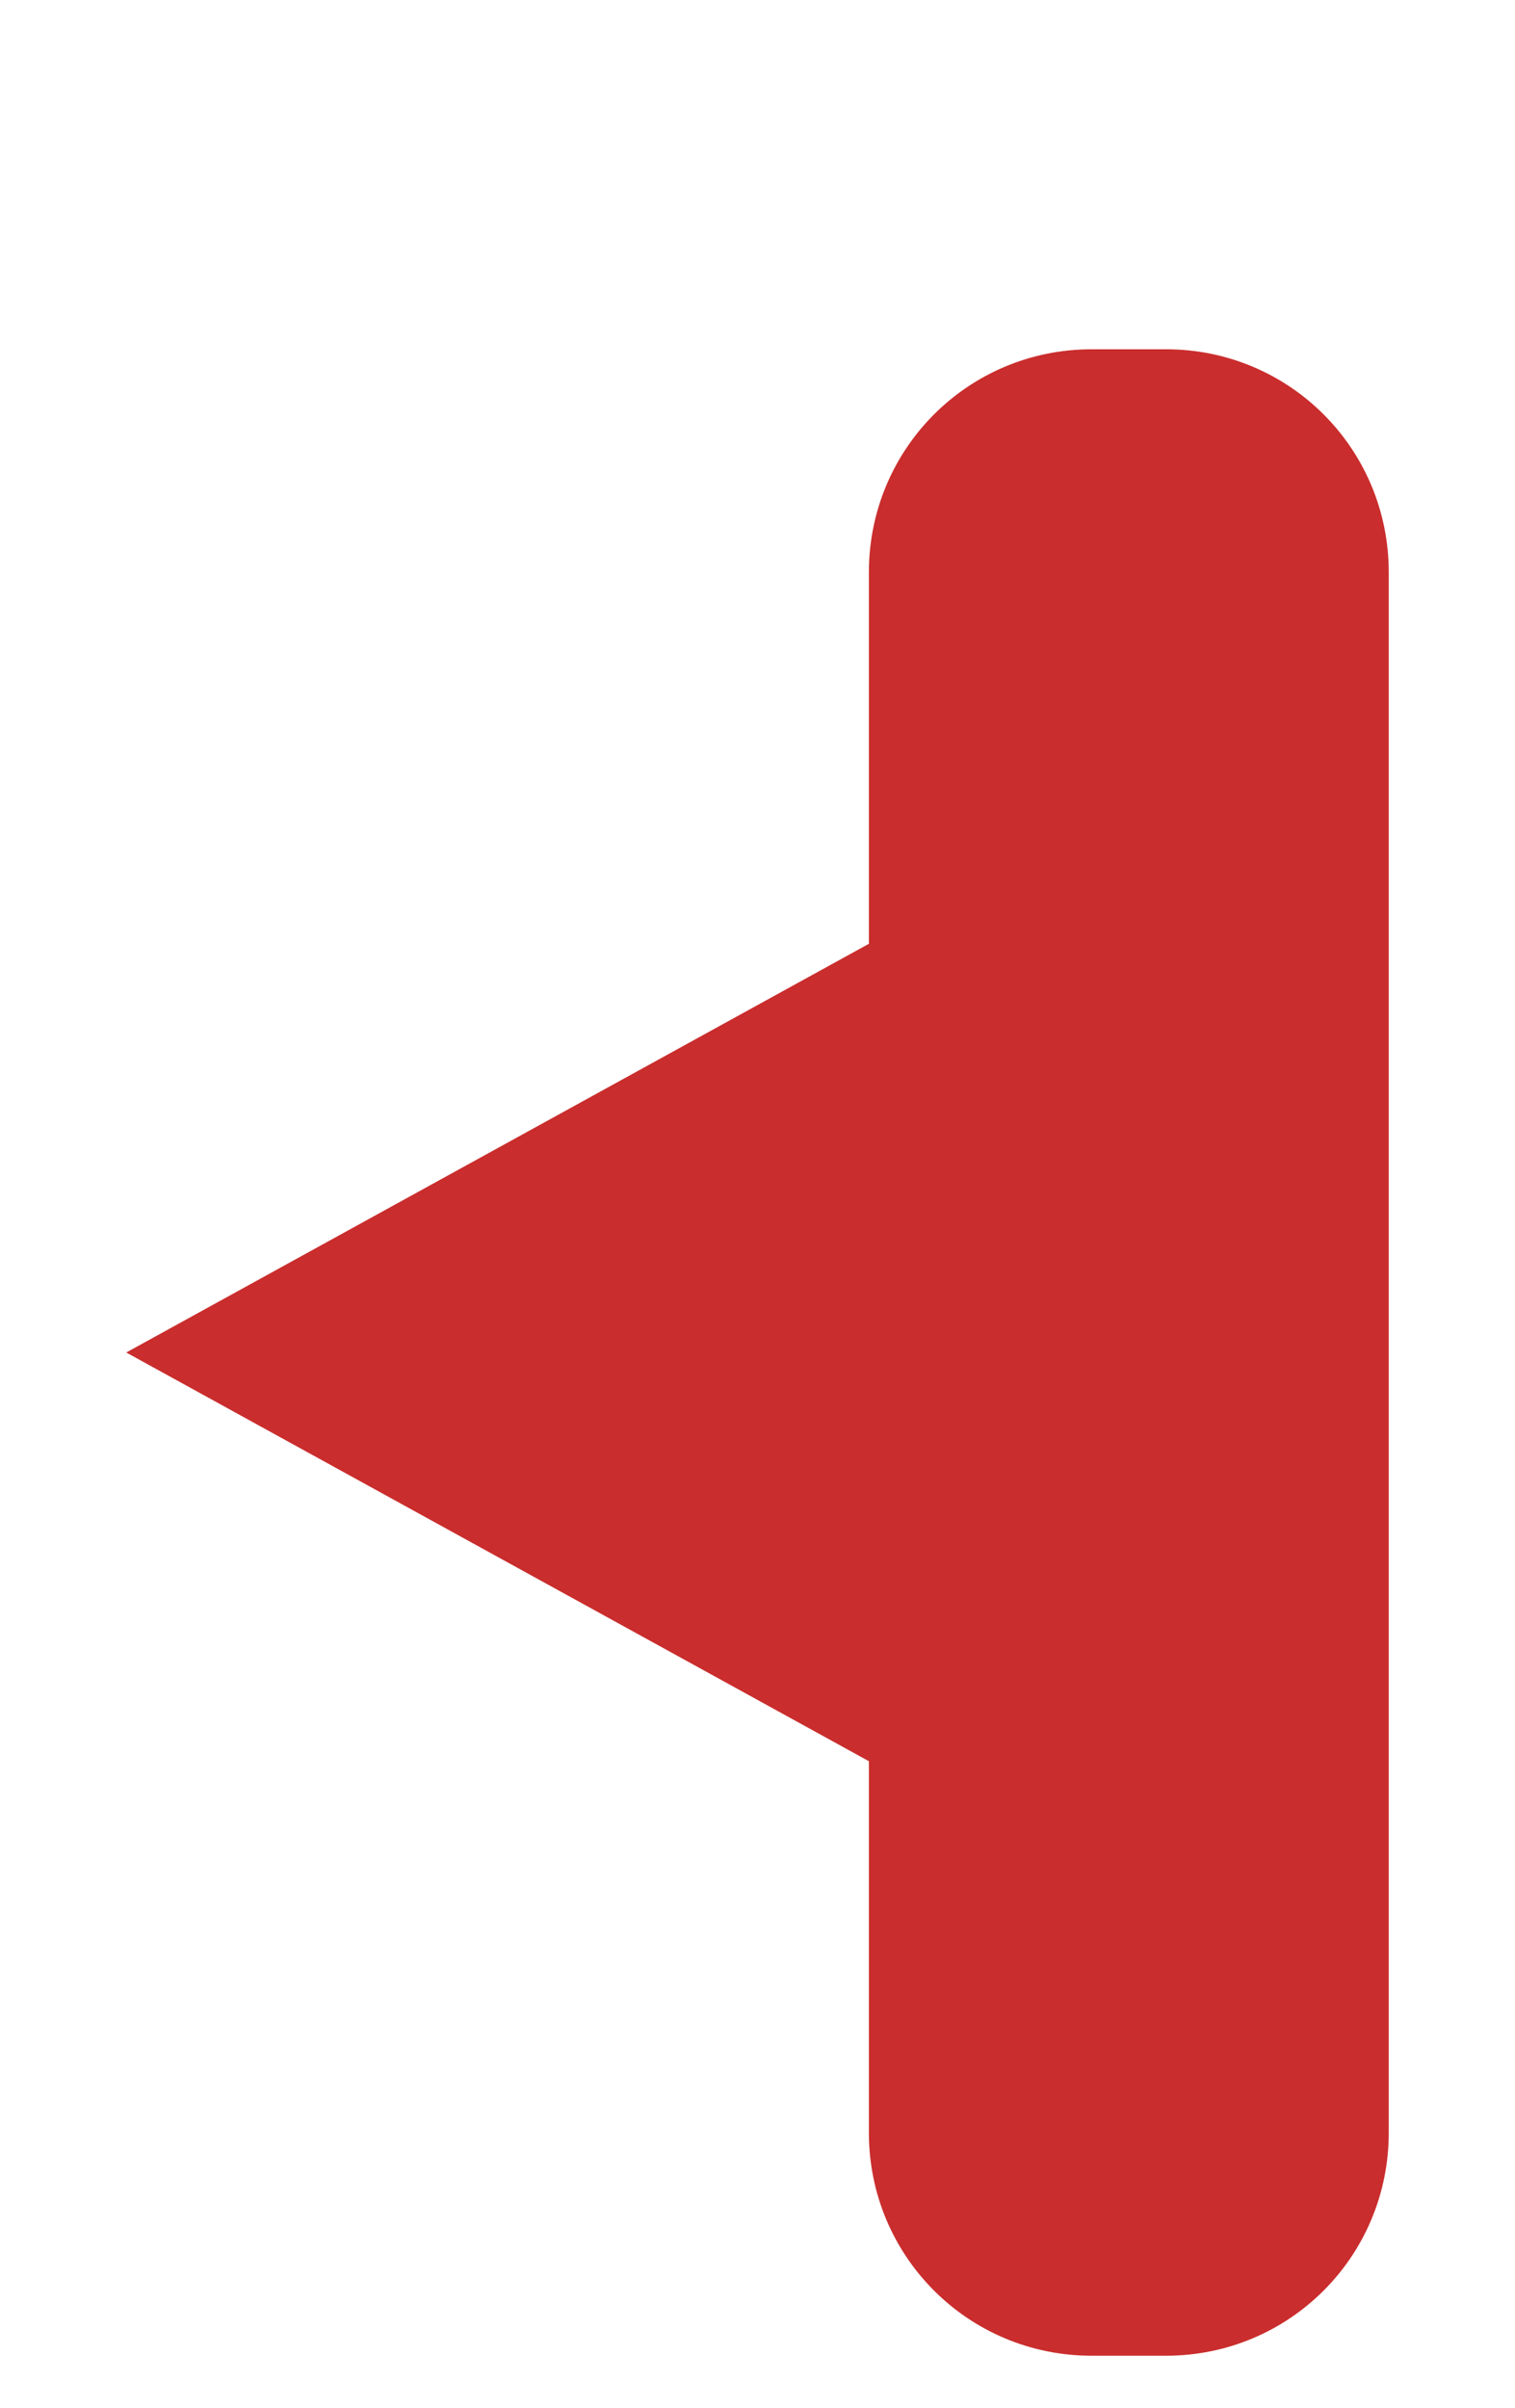 <?xml version="1.0" encoding="UTF-8" standalone="no"?>
<!-- Created with Inkscape (http://www.inkscape.org/) -->

<svg
   xmlns:dc="http://purl.org/dc/elements/1.1/"
   xmlns:cc="http://creativecommons.org/ns#"
   xmlns:rdf="http://www.w3.org/1999/02/22-rdf-syntax-ns#"
   xmlns:svg="http://www.w3.org/2000/svg"
   xmlns="http://www.w3.org/2000/svg"
   xmlns:sodipodi="http://sodipodi.sourceforge.net/DTD/sodipodi-0.dtd"
   xmlns:inkscape="http://www.inkscape.org/namespaces/inkscape"
   width="20.4"
   height="32.4"
   viewBox="0 0 20.4 32.4"
   id="svg2"
   version="1.1"
   inkscape:version="0.91 r13725"
   sodipodi:docname="validation-bubble-border.svg">
  <defs
     id="defs4">
    <filter
       style="color-interpolation-filters:sRGB"
       inkscape:label="Drop Shadow"
       id="filter4224">
      <feFlood
         flood-opacity="0.4"
         flood-color="rgb(0,0,0)"
         result="flood"
         id="feFlood4226" />
      <feComposite
         in="flood"
         in2="SourceGraphic"
         operator="in"
         result="composite1"
         id="feComposite4228" />
      <feGaussianBlur
         in="composite1"
         stdDeviation="4"
         result="blur"
         id="feGaussianBlur4230" />
      <feOffset
         dx="0"
         dy="2"
         result="offset"
         id="feOffset4232" />
      <feComposite
         in="SourceGraphic"
         in2="offset"
         operator="over"
         result="composite2"
         id="feComposite4234" />
    </filter>
  </defs>
  <sodipodi:namedview
     id="base"
     pagecolor="#ffffff"
     bordercolor="#666666"
     borderopacity="1.0"
     inkscape:pageopacity="0.0"
     inkscape:pageshadow="2"
     inkscape:zoom="5.6568542"
     inkscape:cx="43.888907"
     inkscape:cy="23.492279"
     inkscape:document-units="px"
     inkscape:current-layer="layer1"
     showgrid="false"
     units="px"
     inkscape:window-width="1366"
     inkscape:window-height="705"
     inkscape:window-x="-8"
     inkscape:window-y="-8"
     inkscape:window-maximized="1"
     fit-margin-top="0"
     fit-margin-left="0"
     fit-margin-right="0"
     fit-margin-bottom="0" />
  <g
     inkscape:label="Camada 1"
     inkscape:groupmode="layer"
     id="layer1"
     transform="translate(1.7,-1022.662)">
    <path
       style="fill:#ca2d2d;fill-opacity:1;fill-rule:evenodd;stroke:none;stroke-width:1px;stroke-linecap:butt;stroke-linejoin:miter;stroke-opacity:1;filter:url(#filter4224)"
       d="m 13,1025.362 c -1.662,0 -3,1.338 -3,3 l 0,5 -10,5.5 10,5.5 0,5 c 0,1.662 1.338,3 3,3 l 1,0 c 1.662,0 3,-1.338 3,-3 l 0,-21 c 0,-1.662 -1.338,-3 -3,-3 l -1,0 z"
       id="path4147"
       inkscape:connector-curvature="0" />
  </g>
</svg>
